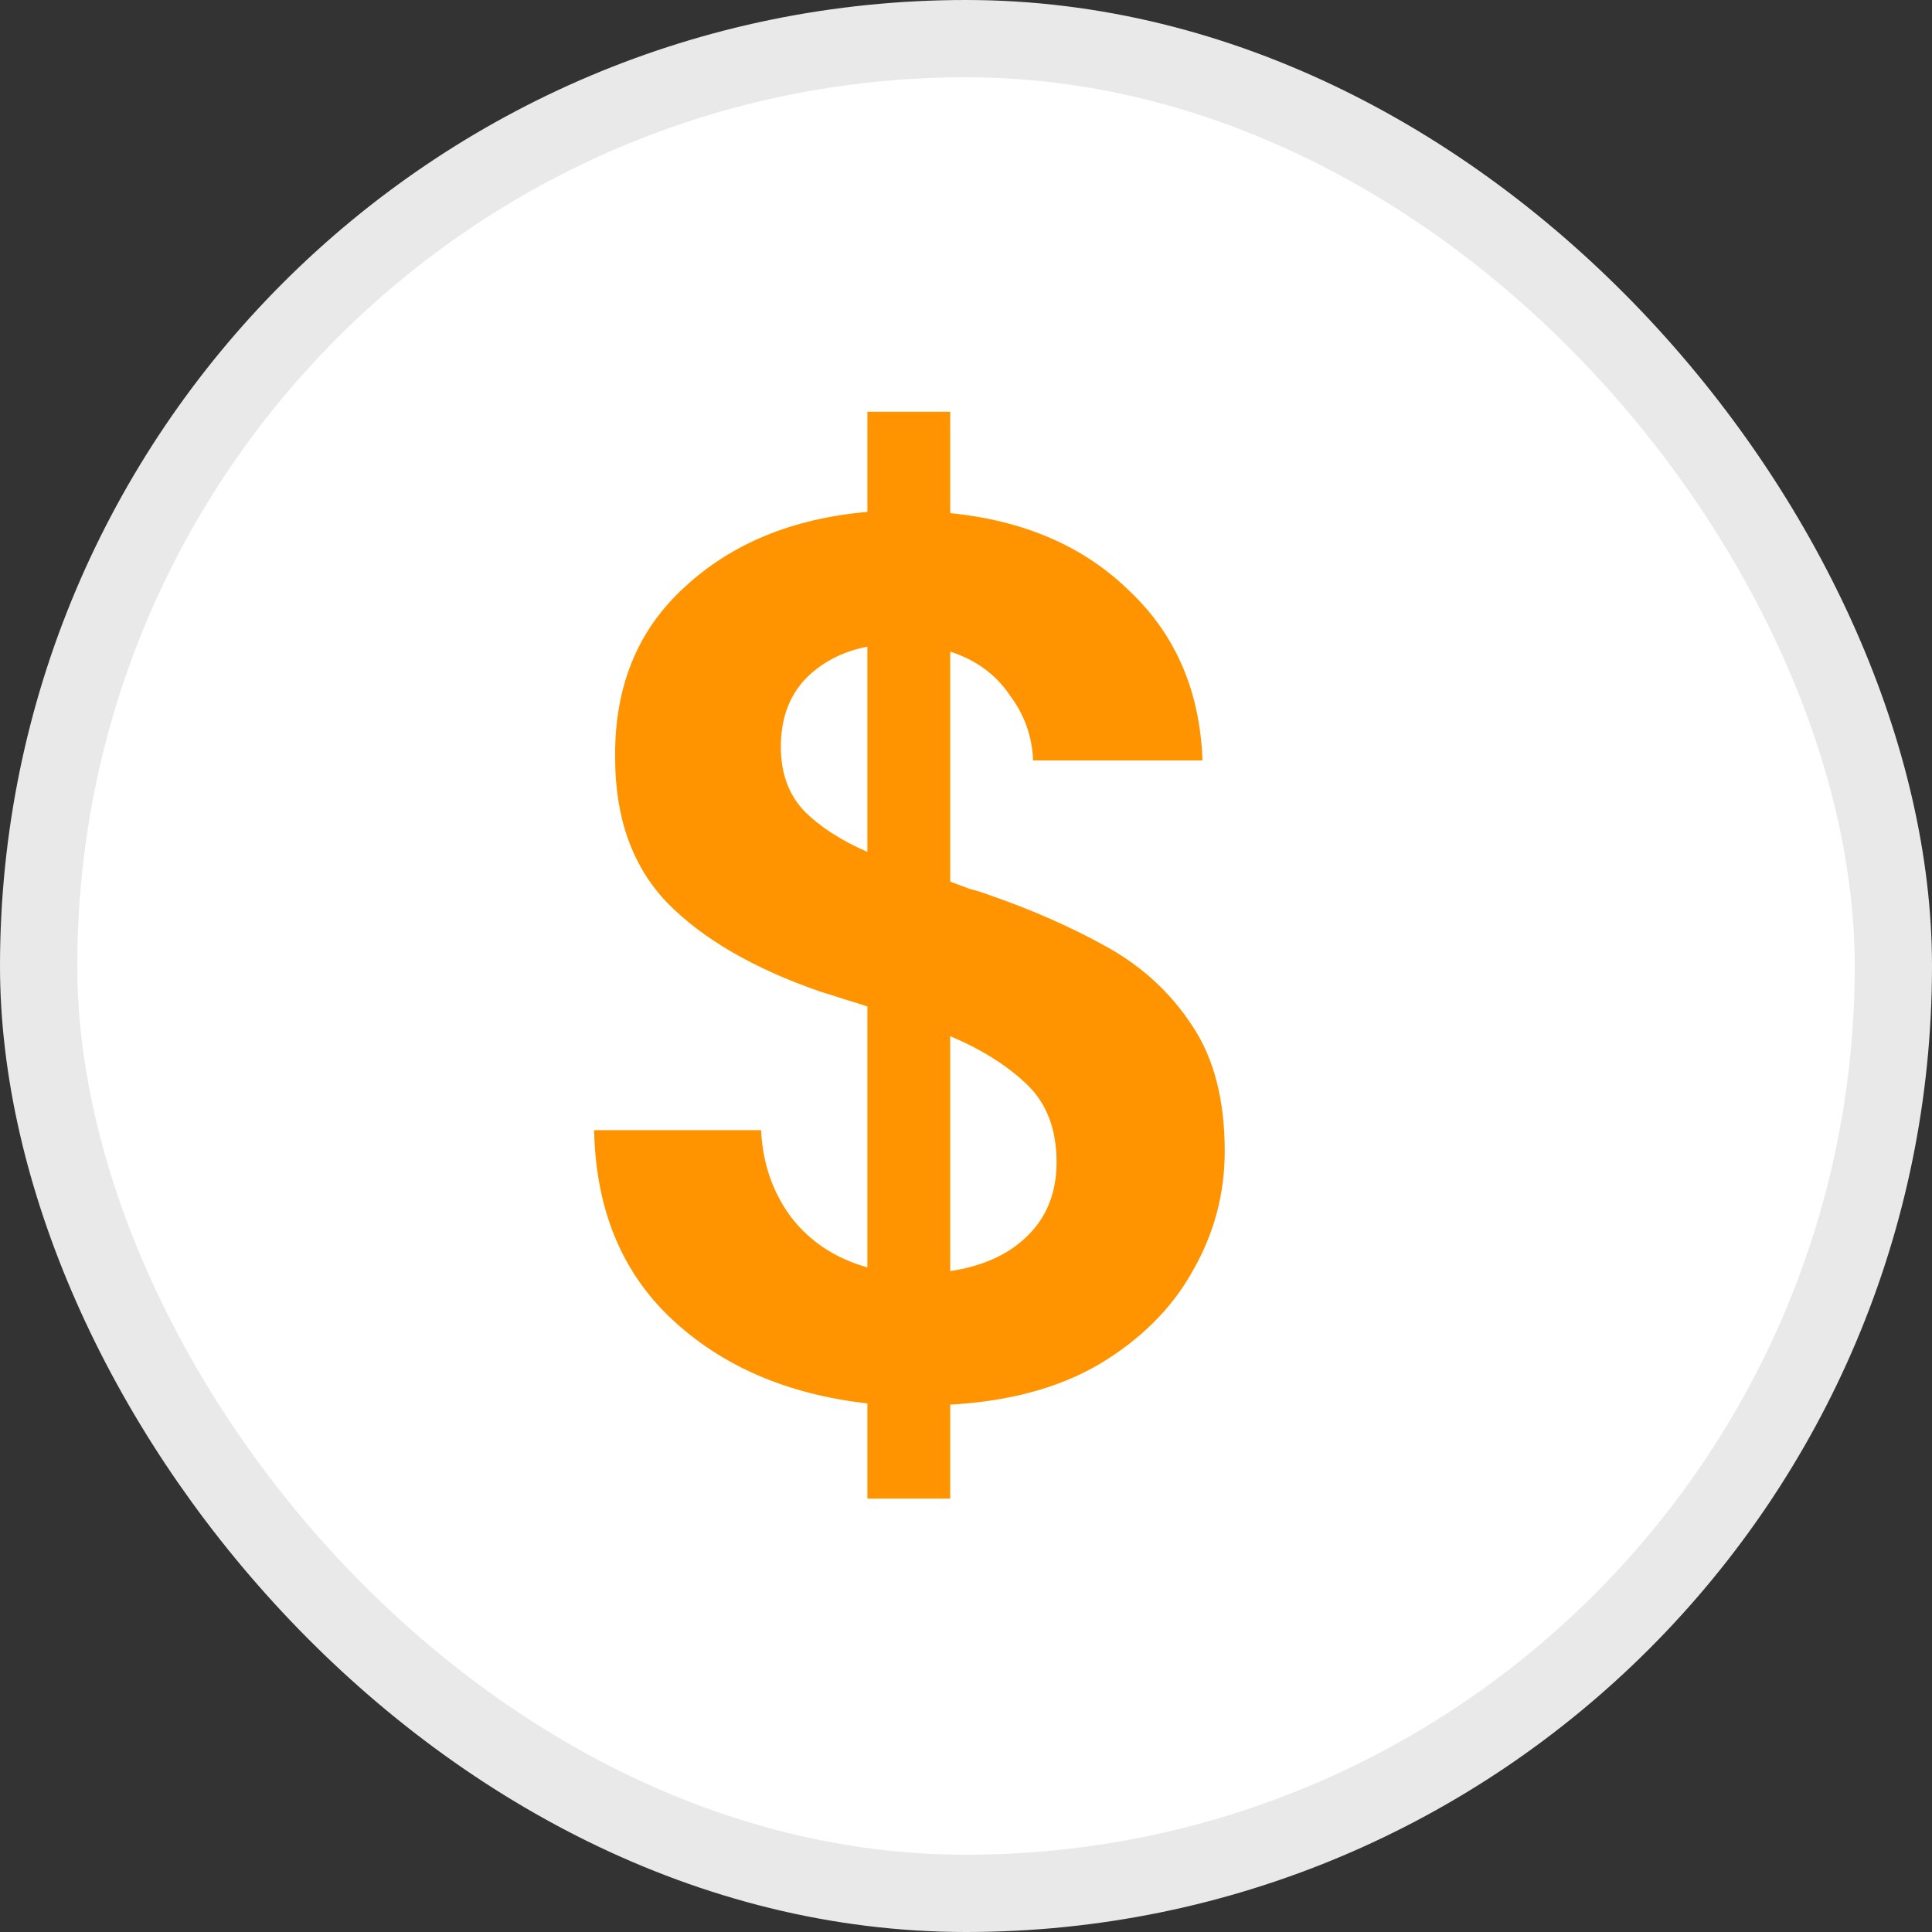 <svg width="25" height="25" viewBox="0 0 25 25" fill="none" xmlns="http://www.w3.org/2000/svg">
<rect x="0" y="0" width="25" height="25" fill="#333333" stroke="none"/>
<rect x="0.5" y="0.5" width="24" height="24" rx="12" fill="white" stroke="#E9E9E9"/>
<path d="M11.224 19.392V18.16C10.189 18.043 9.347 17.68 8.696 17.072C8.045 16.464 7.709 15.648 7.688 14.624H9.848C9.869 15.051 9.997 15.424 10.232 15.744C10.477 16.064 10.808 16.283 11.224 16.4V13.024C11.128 12.992 11.027 12.96 10.92 12.928C10.824 12.896 10.723 12.864 10.616 12.832C9.752 12.533 9.091 12.149 8.632 11.68C8.184 11.211 7.96 10.587 7.96 9.808C7.949 8.891 8.248 8.155 8.856 7.6C9.464 7.035 10.253 6.709 11.224 6.624V5.328H12.296V6.64C13.256 6.736 14.029 7.072 14.616 7.648C15.213 8.213 15.528 8.944 15.56 9.84H13.368C13.357 9.531 13.256 9.248 13.064 8.992C12.883 8.725 12.627 8.539 12.296 8.432V11.408C12.381 11.44 12.467 11.472 12.552 11.504C12.637 11.525 12.723 11.552 12.808 11.584C13.363 11.776 13.869 12 14.328 12.256C14.787 12.512 15.155 12.853 15.432 13.28C15.709 13.696 15.848 14.235 15.848 14.896C15.848 15.451 15.709 15.968 15.432 16.448C15.165 16.928 14.765 17.328 14.232 17.648C13.709 17.957 13.064 18.133 12.296 18.176V19.392H11.224ZM10.104 9.664C10.104 10.005 10.205 10.283 10.408 10.496C10.611 10.699 10.883 10.875 11.224 11.024V8.368C10.893 8.432 10.621 8.576 10.408 8.8C10.205 9.024 10.104 9.312 10.104 9.664ZM13.672 15.04C13.672 14.613 13.544 14.277 13.288 14.032C13.032 13.787 12.701 13.579 12.296 13.408V16.448C12.723 16.384 13.059 16.229 13.304 15.984C13.549 15.739 13.672 15.424 13.672 15.04Z" fill="#FF9400"/>
</svg>
